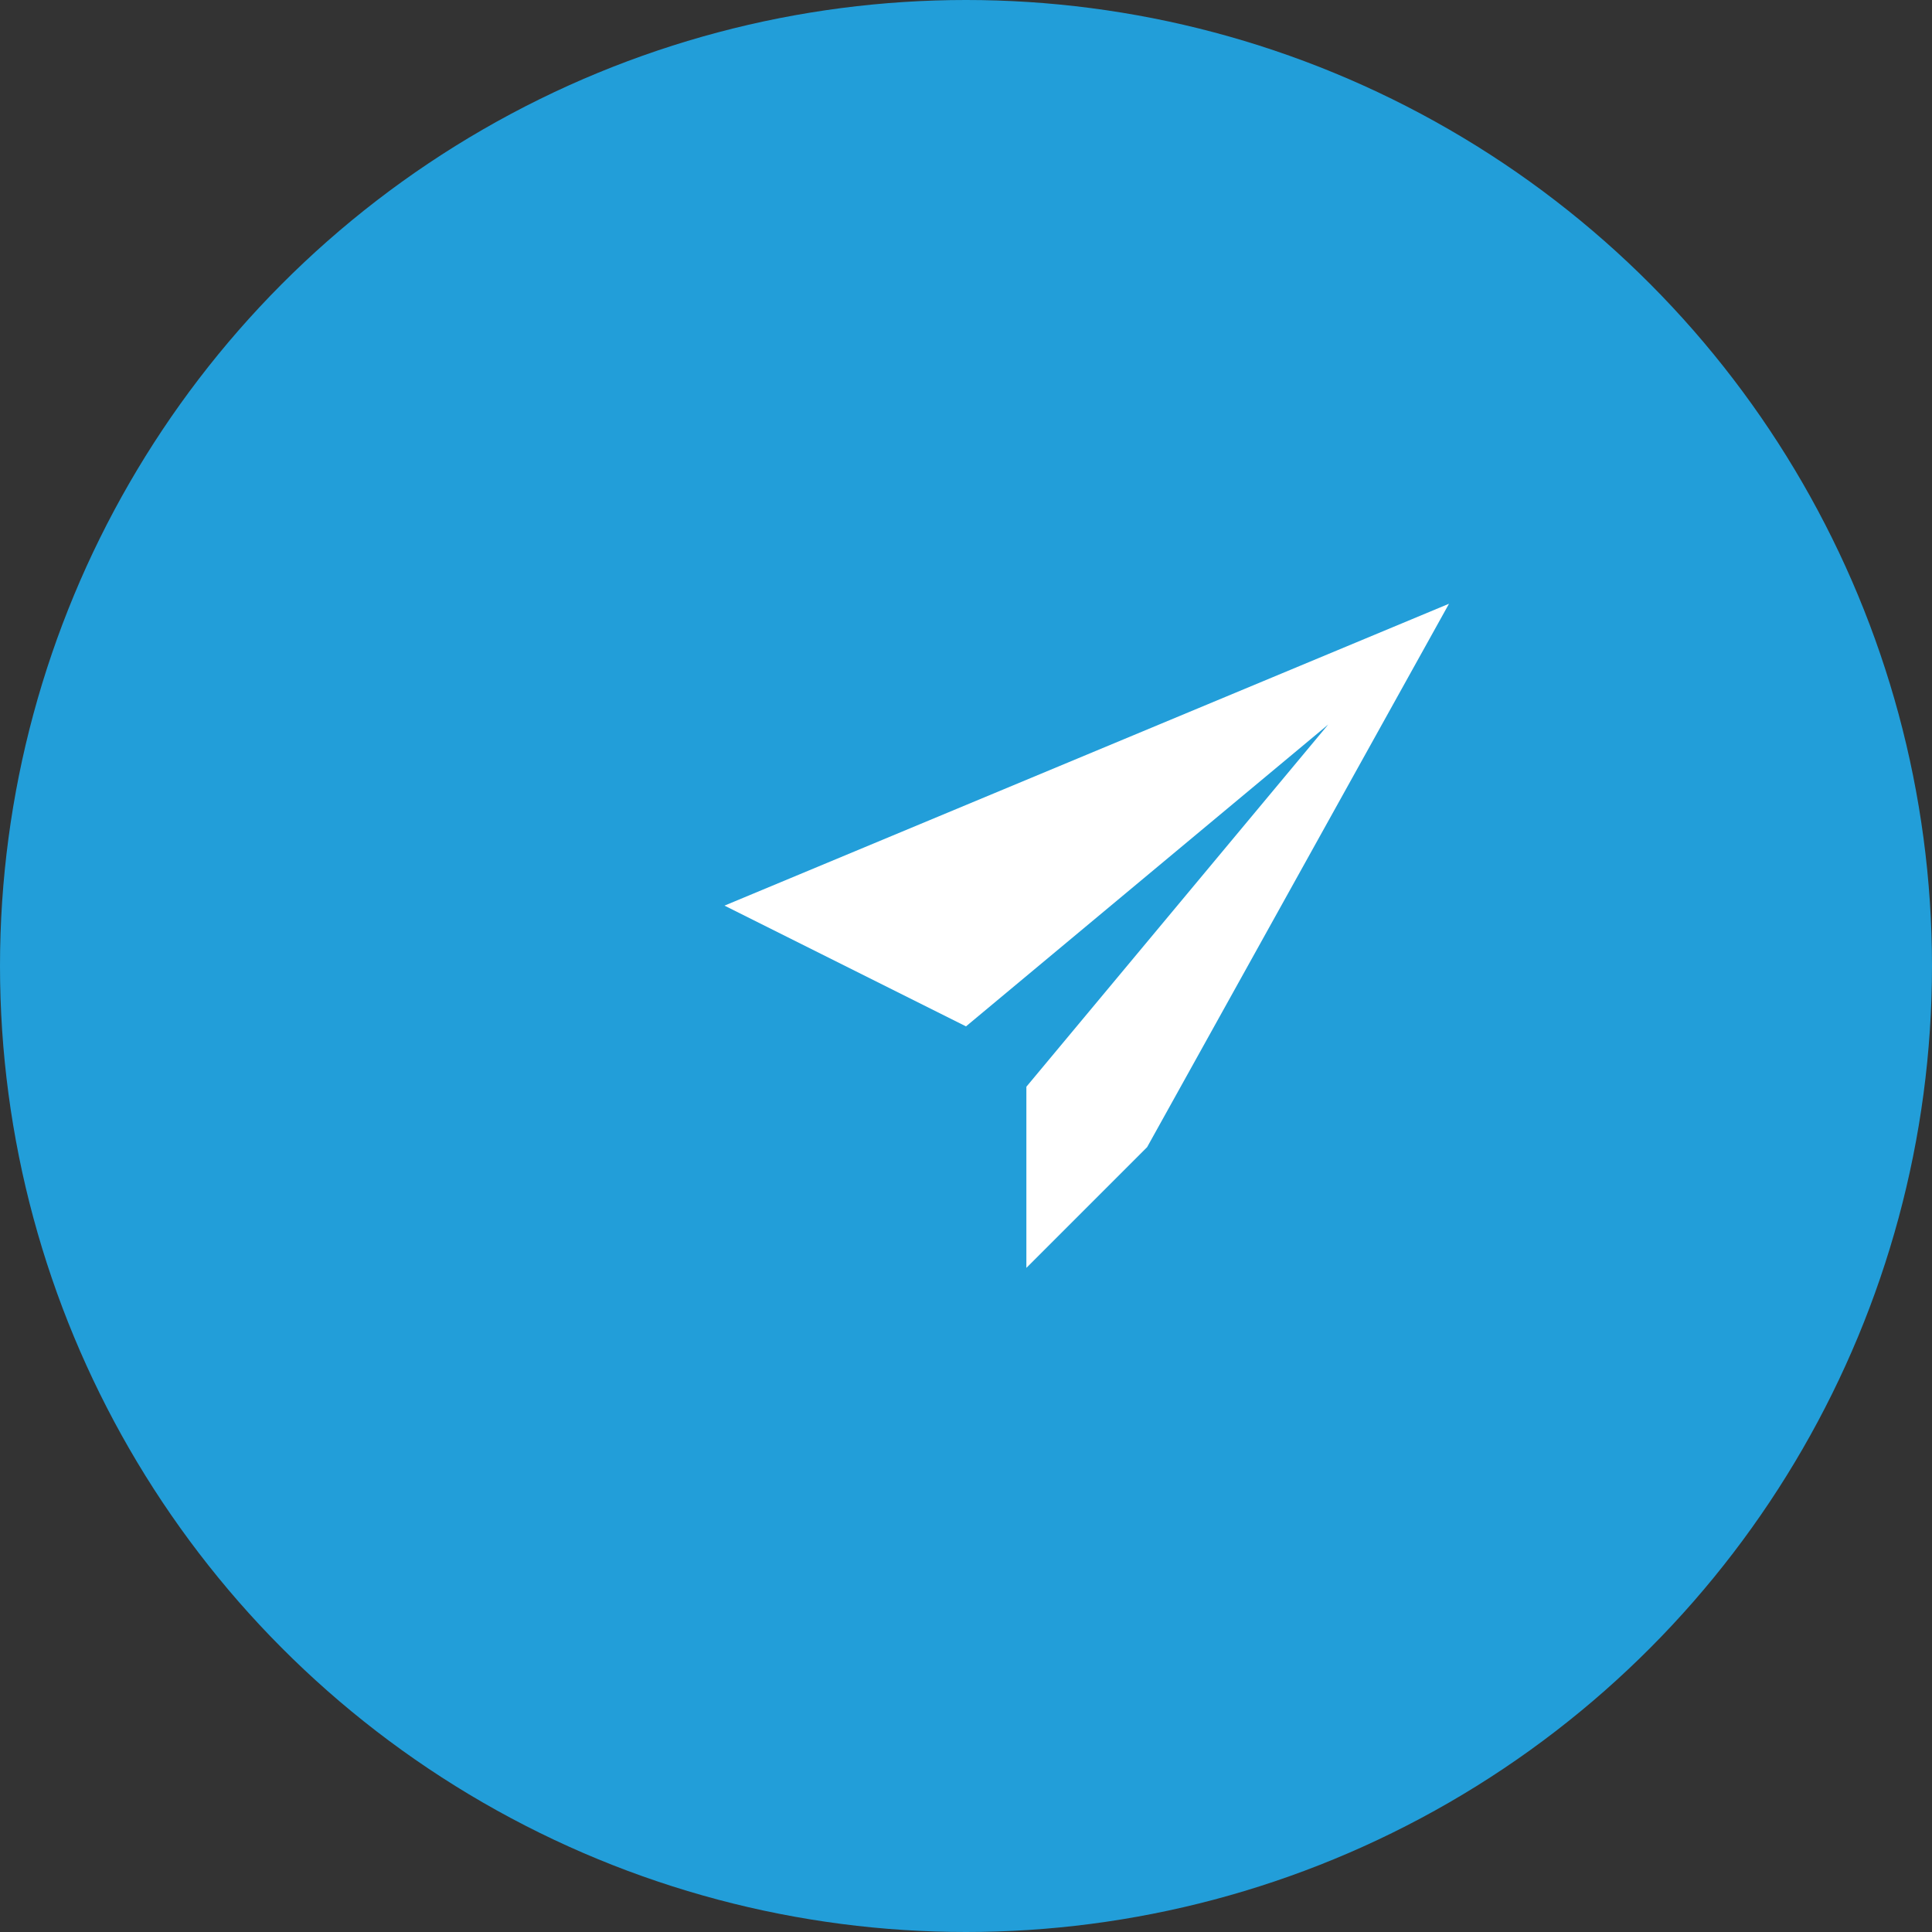 <svg xmlns="http://www.w3.org/2000/svg" viewBox="0 0 32 32"><rect x="0" y="0" width="32" height="32" fill="#333333" stroke="none"/><circle cx="16" cy="16" r="16" fill="#229ed9"/><path d="M24 10l-12 5 4 2 6-5-5 6v3l2-2z" fill="#fff"/></svg>